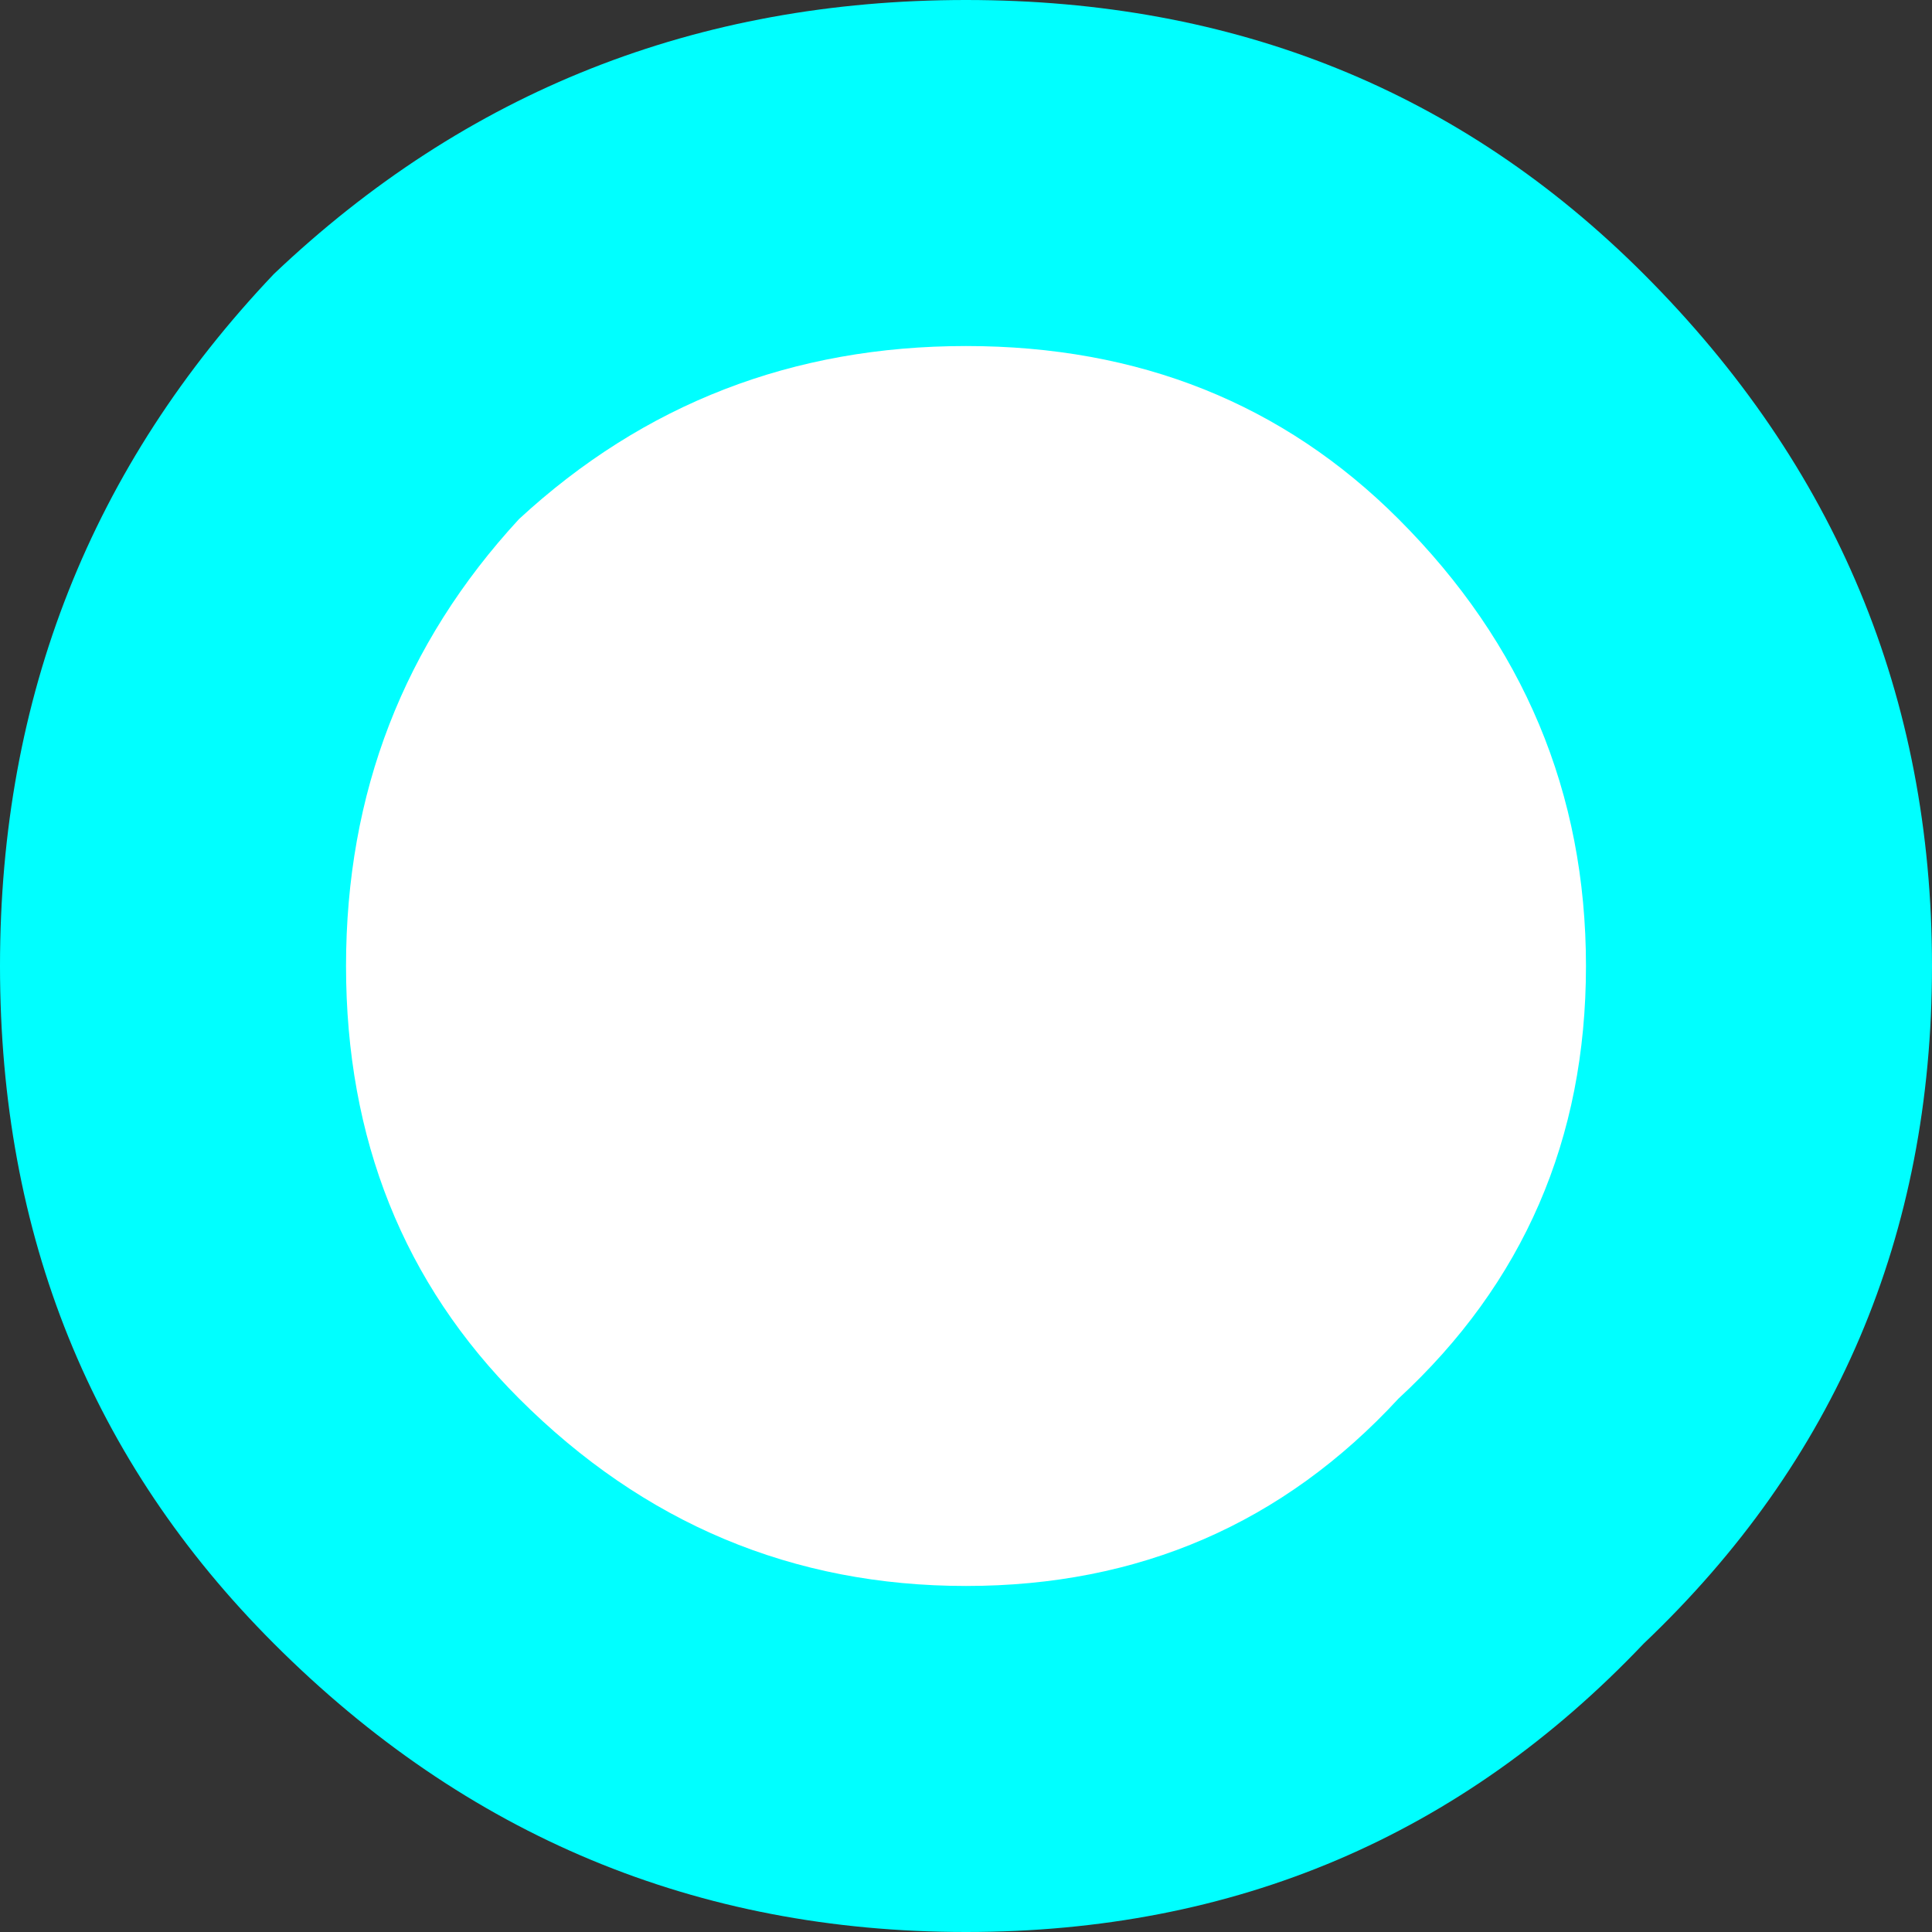 <?xml version="1.0" encoding="UTF-8" standalone="no"?>
<svg xmlns:xlink="http://www.w3.org/1999/xlink" height="6.7px" width="6.7px" xmlns="http://www.w3.org/2000/svg">
  <rect width="100%" height="100%" fill="#333333" stroke="none"/>
  <g transform="matrix(1.0, 0.0, 0.0, 1.0, 3.35, 3.35)">
    <path d="M2.35 -2.4 Q3.35 -1.4 3.35 0.0 3.35 1.4 2.35 2.35 1.4 3.35 0.0 3.35 -1.4 3.35 -2.4 2.35 -3.35 1.4 -3.35 0.0 -3.35 -1.4 -2.4 -2.4 -1.4 -3.35 0.0 -3.35 1.4 -3.35 2.35 -2.4" fill="#00ffff" fill-rule="evenodd" stroke="none"/>
    <path d="M-1.55 -1.55 Q-0.9 -2.15 0.0 -2.15 0.9 -2.15 1.5 -1.55 2.15 -0.9 2.15 0.0 2.15 0.9 1.5 1.5 0.9 2.15 0.0 2.15 -0.9 2.15 -1.55 1.5 -2.15 0.9 -2.15 0.0 -2.15 -0.9 -1.55 -1.55" fill="#ffffff" fill-rule="evenodd" stroke="none"/>
  </g>
</svg>
